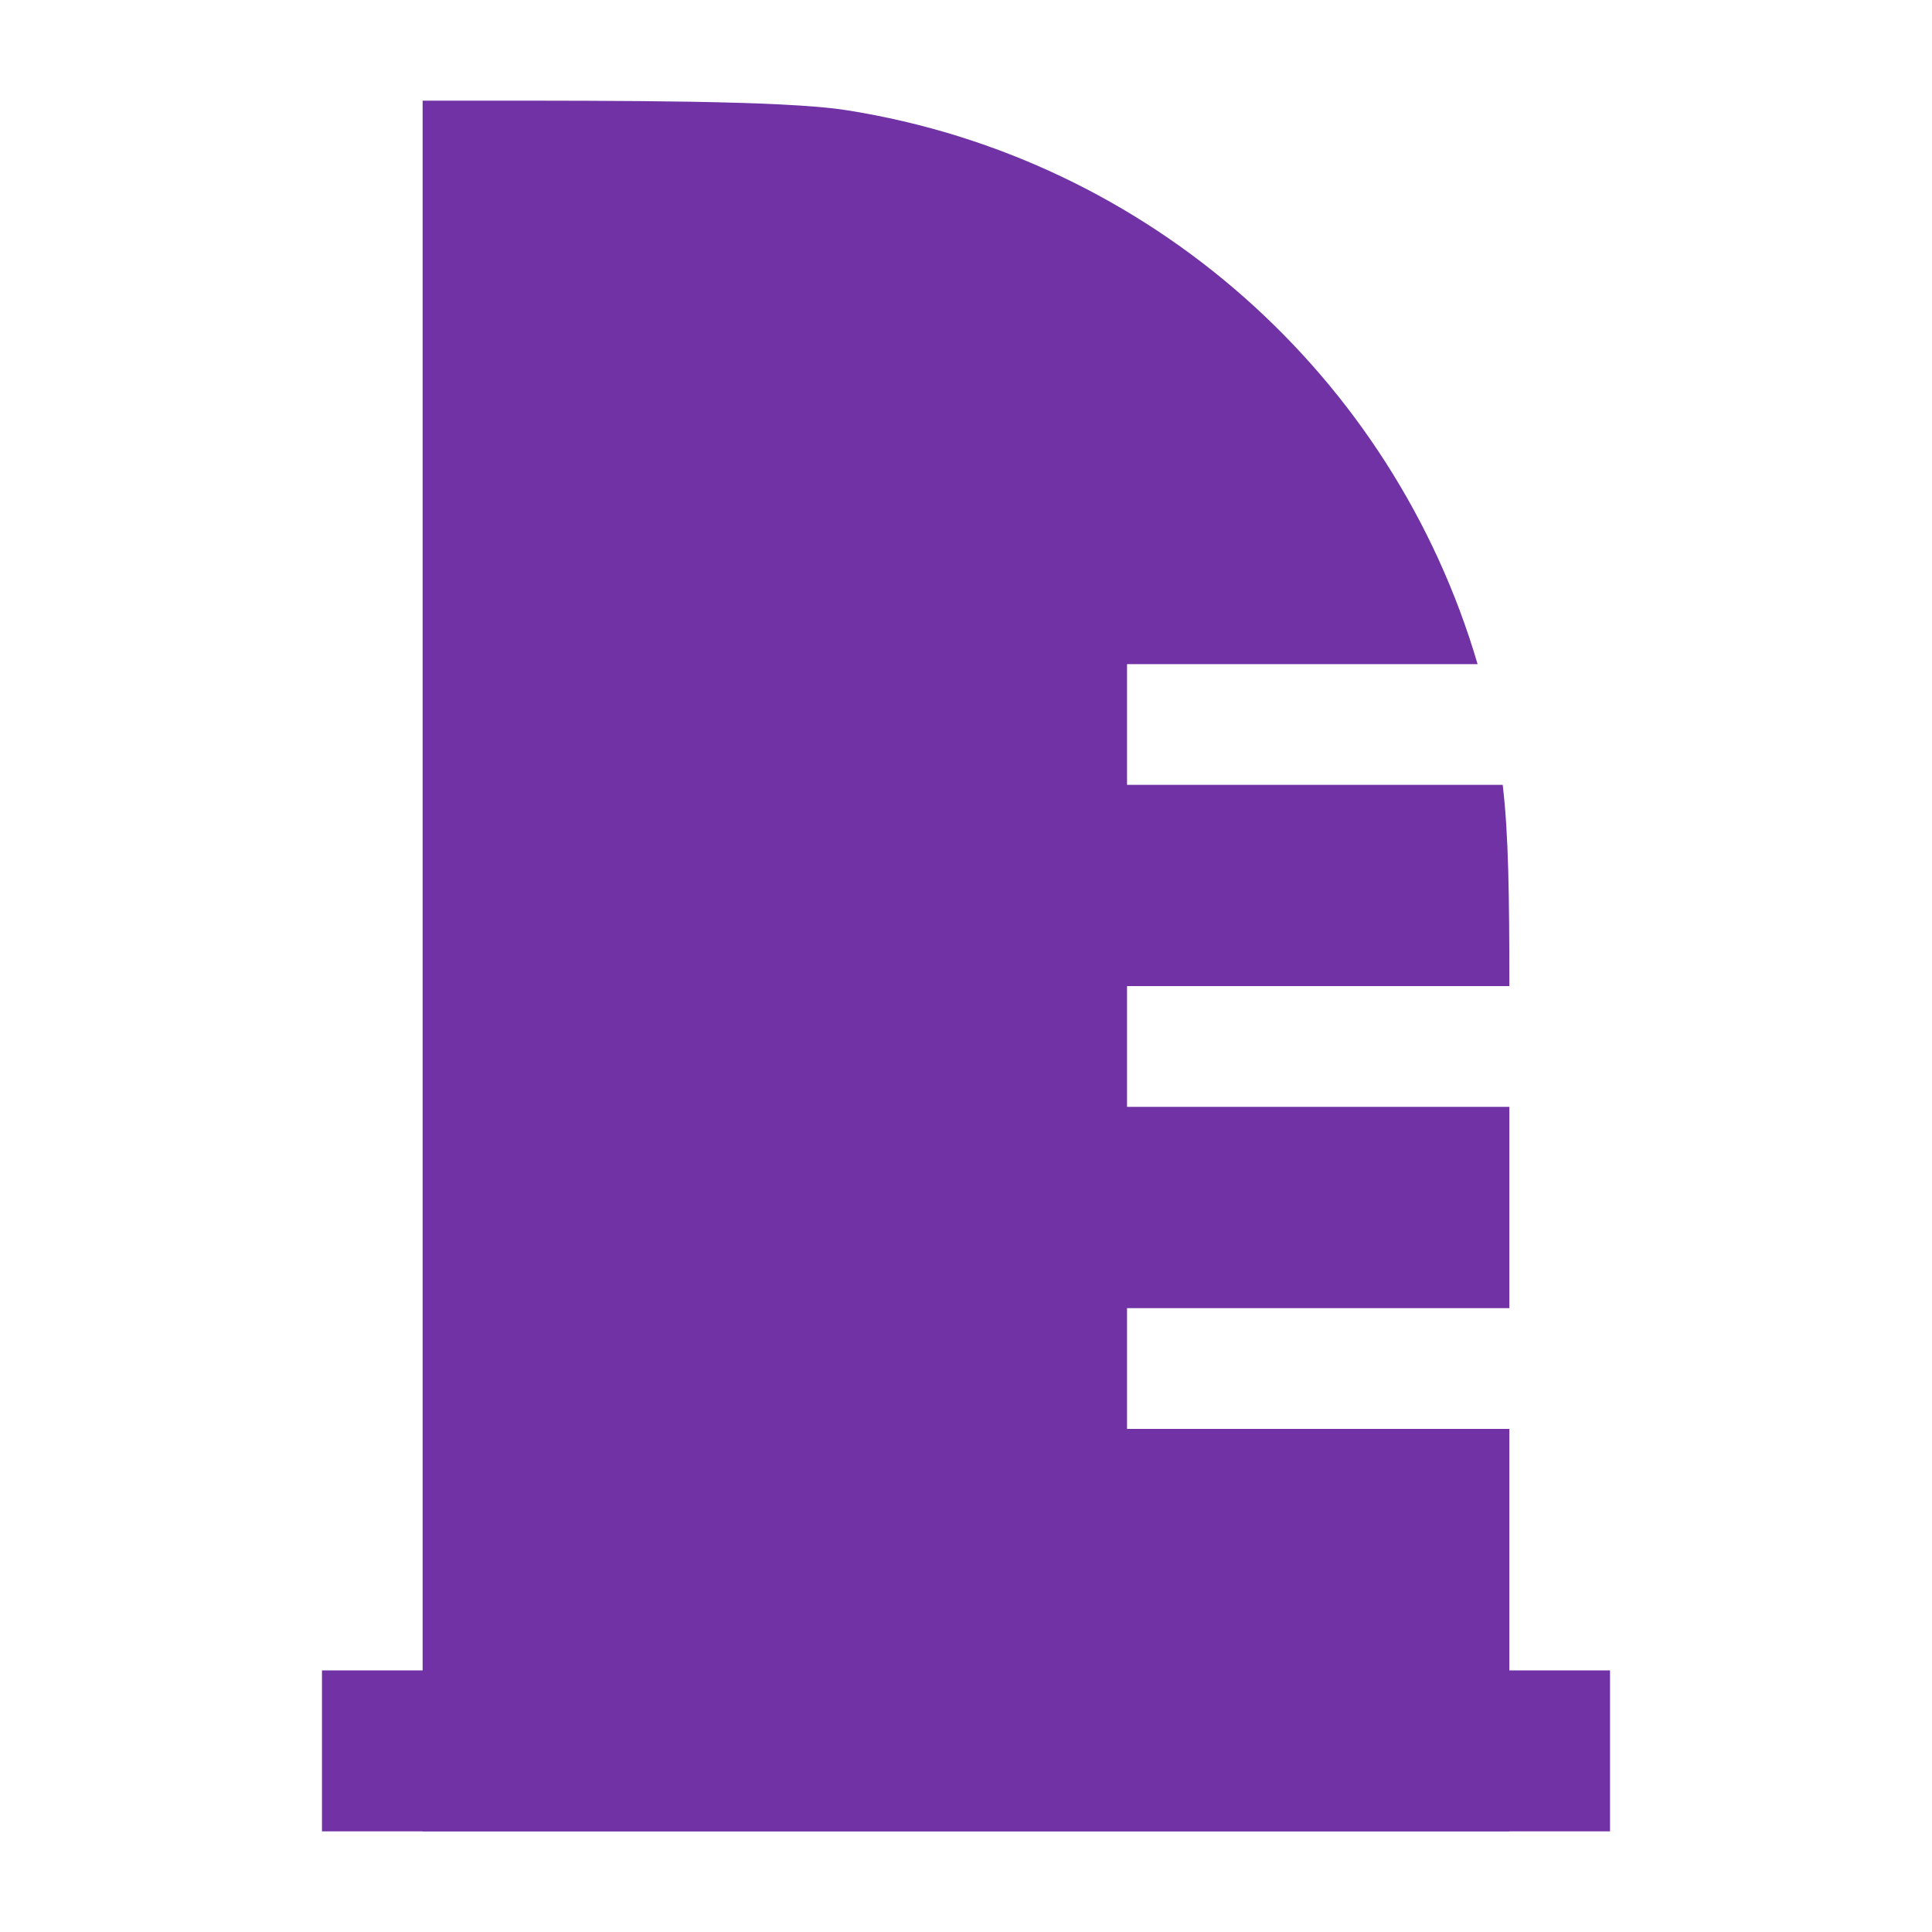 <svg width="20" height="20" viewBox="0 0 20 20" fill="none" xmlns="http://www.w3.org/2000/svg">
<path fill-rule="evenodd" clip-rule="evenodd" d="M16.667 18.958H3.333V17.292H16.667V18.958Z" fill="#7132A5"/>
<path d="M7.152 1.053C6.475 1.042 5.699 1.042 5.004 1.042H4.375V18.958H15.625V14.792H11.667V13.542H15.625L15.625 11.458H11.667V10.208H15.625C15.624 9.264 15.617 8.644 15.556 8.125H11.667V6.875H15.296C14.421 3.895 11.899 1.637 8.771 1.142C8.428 1.087 7.812 1.065 7.152 1.053Z" fill="#7132A5"/>
</svg>
